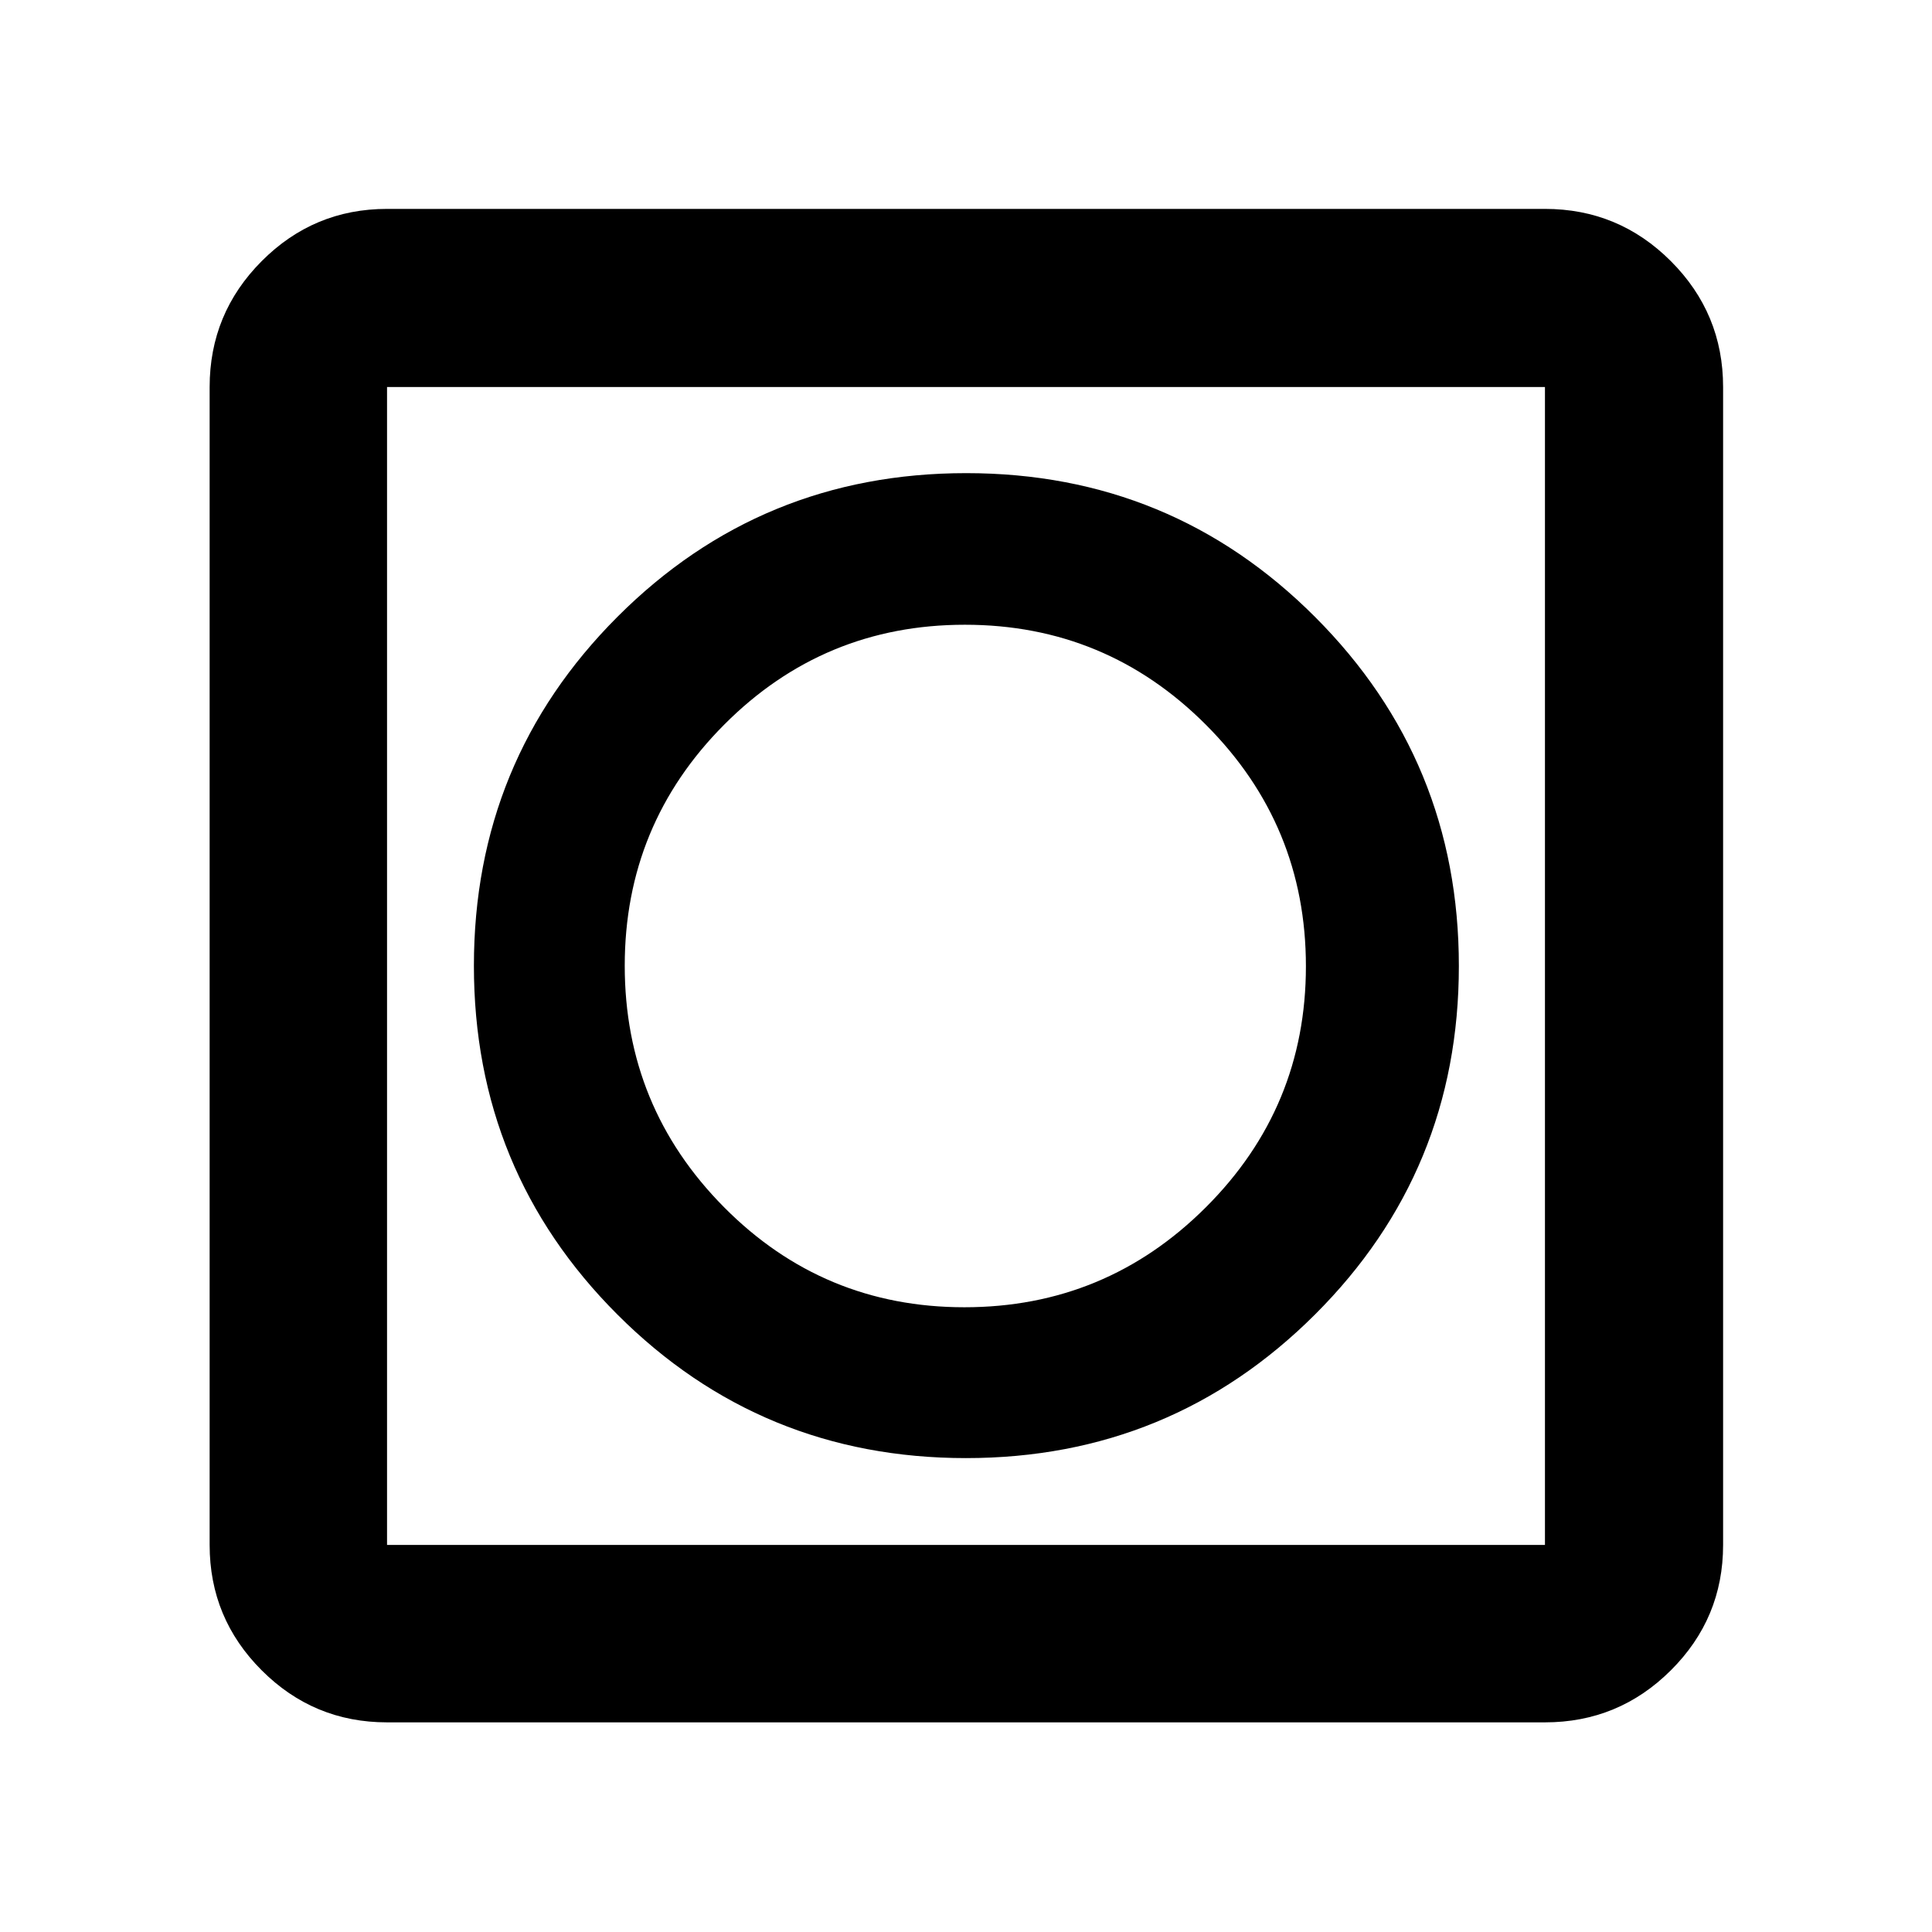 <svg xmlns="http://www.w3.org/2000/svg" height="40" viewBox="0 -960 960 960" width="40"><path d="M480-235.48q101.88 0 173.39-71.32Q724.9-378.12 724.9-480t-71.4-173.39q-71.39-71.51-173.39-71.51-101.99 0-173.31 71.4-71.32 71.39-71.32 173.39 0 101.99 71.32 173.31 71.32 71.32 173.2 71.32ZM192.32-104.17q-36.44 0-62.29-25.86-25.86-25.85-25.86-62.29v-575.36q0-36.6 25.86-62.56 25.85-25.96 62.29-25.96h575.36q36.6 0 62.56 25.96t25.96 62.56v575.36q0 36.44-25.96 62.29-25.96 25.86-62.56 25.86H192.32Zm0-88.15h575.36v-575.36H192.32v575.36Zm0-575.36v575.36-575.36Zm286.89 457.25q-70.18 0-119.48-49.76-49.3-49.75-49.3-119.93t49.42-119.81q49.42-49.64 119.6-49.64 70.19 0 119.82 49.76 49.63 49.75 49.63 119.93t-49.75 119.81q-49.75 49.64-119.94 49.64Z"/></svg>